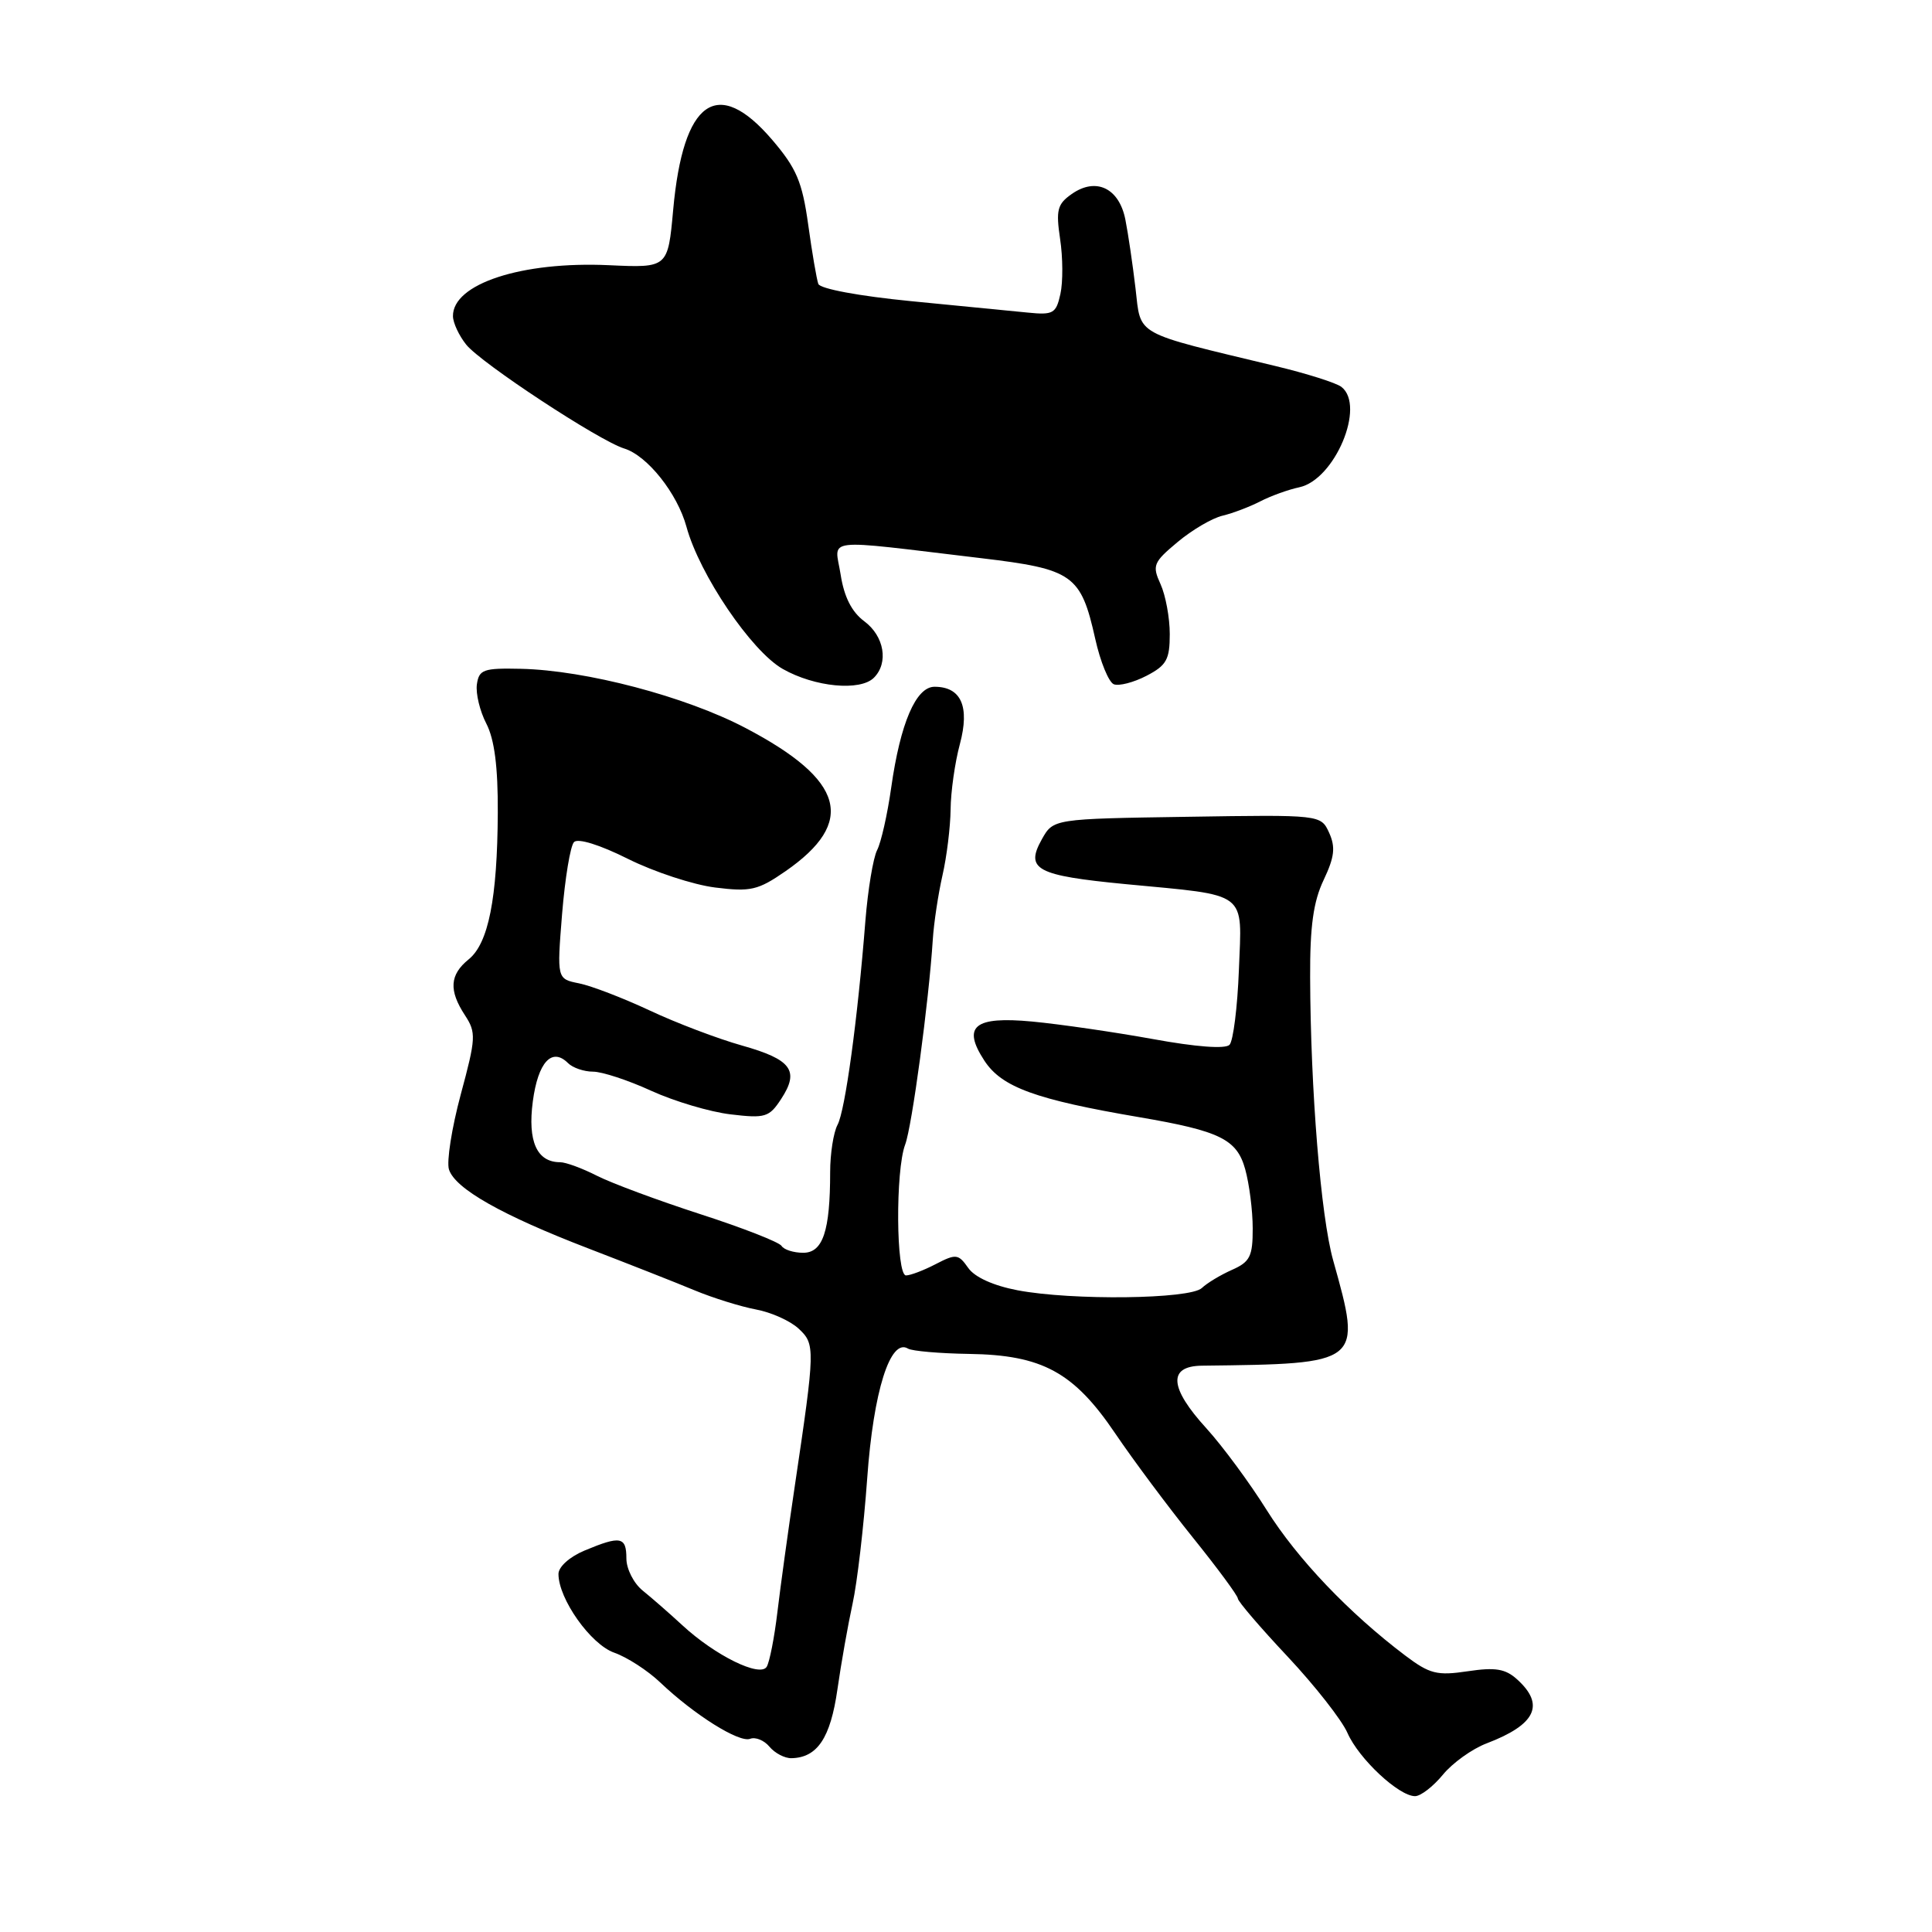 <?xml version="1.0" encoding="UTF-8" standalone="no"?>
<!DOCTYPE svg PUBLIC "-//W3C//DTD SVG 1.1//EN" "http://www.w3.org/Graphics/SVG/1.1/DTD/svg11.dtd" >
<svg xmlns="http://www.w3.org/2000/svg" xmlns:xlink="http://www.w3.org/1999/xlink" version="1.1" viewBox="0 0 256 256">
 <g >
 <path fill="currentColor"
d=" M 191.18 235.17 C 192.45 233.61 195.07 231.73 197.00 231.00 C 203.50 228.52 204.75 225.90 201.04 222.54 C 199.48 221.12 198.15 220.90 194.48 221.45 C 190.41 222.06 189.44 221.81 186.19 219.36 C 178.74 213.73 171.89 206.54 167.85 200.10 C 165.58 196.47 161.98 191.60 159.86 189.27 C 154.94 183.88 154.73 181.02 159.25 180.96 C 180.51 180.71 180.49 180.73 176.65 167.00 C 175.01 161.16 173.65 144.39 173.60 129.47 C 173.57 122.75 174.03 119.45 175.39 116.60 C 176.83 113.56 176.98 112.26 176.12 110.35 C 175.02 107.95 175.02 107.95 157.30 108.23 C 139.57 108.50 139.57 108.50 138.05 111.21 C 135.81 115.21 137.31 116.01 149.13 117.15 C 165.59 118.72 164.56 117.94 164.16 128.53 C 163.97 133.46 163.41 137.92 162.92 138.44 C 162.37 139.02 158.50 138.73 152.76 137.68 C 147.67 136.76 140.47 135.71 136.77 135.36 C 129.09 134.64 127.45 135.98 130.44 140.55 C 132.74 144.06 137.19 145.69 151.00 148.04 C 161.66 149.86 163.89 150.96 164.99 154.91 C 165.54 156.88 165.99 160.42 165.99 162.77 C 166.00 166.47 165.63 167.21 163.25 168.26 C 161.74 168.93 159.94 170.01 159.25 170.67 C 157.69 172.15 142.07 172.34 134.84 170.97 C 131.64 170.36 129.15 169.24 128.29 168.00 C 126.99 166.15 126.68 166.11 123.99 167.50 C 122.40 168.33 120.63 169.00 120.05 169.00 C 118.73 169.00 118.64 155.08 119.94 151.66 C 120.84 149.28 123.07 132.77 123.60 124.50 C 123.74 122.30 124.32 118.47 124.88 116.00 C 125.45 113.53 125.93 109.59 125.96 107.26 C 125.98 104.93 126.53 101.03 127.19 98.59 C 128.52 93.62 127.36 91.00 123.83 91.00 C 121.37 91.00 119.30 95.81 118.09 104.36 C 117.59 107.90 116.75 111.63 116.22 112.65 C 115.70 113.67 115.00 117.88 114.67 122.00 C 113.64 135.09 111.99 147.16 110.98 149.04 C 110.44 150.05 110.00 152.87 110.00 155.31 C 110.00 163.11 109.04 166.00 106.43 166.00 C 105.16 166.00 103.87 165.59 103.56 165.09 C 103.25 164.59 98.42 162.70 92.82 160.89 C 87.23 159.08 81.06 156.79 79.11 155.80 C 77.17 154.81 74.97 154.00 74.22 154.00 C 71.14 154.00 69.90 151.24 70.60 145.95 C 71.29 140.74 73.13 138.73 75.27 140.87 C 75.89 141.49 77.38 142.00 78.58 142.00 C 79.78 142.00 83.25 143.14 86.30 144.54 C 89.35 145.93 94.08 147.34 96.82 147.66 C 101.39 148.21 101.93 148.04 103.50 145.63 C 105.97 141.87 104.89 140.39 98.32 138.54 C 95.12 137.64 89.61 135.55 86.08 133.89 C 82.55 132.24 78.34 130.62 76.73 130.30 C 73.79 129.71 73.79 129.71 74.48 121.10 C 74.87 116.37 75.57 112.09 76.06 111.58 C 76.58 111.04 79.46 111.93 83.22 113.81 C 86.67 115.53 91.87 117.24 94.76 117.60 C 99.46 118.19 100.44 117.96 104.07 115.45 C 113.48 108.93 111.94 103.37 98.80 96.47 C 90.85 92.29 77.65 88.81 69.00 88.62 C 64.06 88.51 63.47 88.72 63.19 90.68 C 63.02 91.88 63.58 94.22 64.44 95.88 C 65.52 97.97 65.99 101.61 65.96 107.70 C 65.90 119.06 64.72 125.00 62.10 127.12 C 59.58 129.16 59.45 131.23 61.61 134.53 C 63.11 136.82 63.07 137.55 61.05 145.03 C 59.86 149.45 59.16 153.92 59.49 154.96 C 60.30 157.51 66.50 161.02 78.00 165.44 C 83.22 167.45 89.53 169.93 92.00 170.96 C 94.47 171.99 98.15 173.13 100.16 173.51 C 102.18 173.88 104.73 175.03 105.82 176.05 C 108.04 178.12 108.03 178.62 105.30 197.00 C 104.44 202.78 103.41 210.25 103.01 213.61 C 102.61 216.98 101.97 220.24 101.59 220.86 C 100.70 222.29 94.76 219.37 90.41 215.35 C 88.71 213.78 86.35 211.72 85.16 210.76 C 83.97 209.80 83.00 207.89 83.00 206.51 C 83.00 203.61 82.23 203.46 77.47 205.45 C 75.48 206.28 74.00 207.61 74.00 208.56 C 74.00 211.87 78.28 217.90 81.39 218.99 C 83.08 219.58 85.82 221.35 87.48 222.93 C 91.99 227.22 97.95 230.96 99.40 230.40 C 100.10 230.13 101.26 230.60 101.96 231.45 C 102.67 232.30 103.98 232.99 104.87 232.97 C 108.30 232.90 110.04 230.30 110.96 223.87 C 111.46 220.37 112.37 215.25 112.97 212.50 C 113.58 209.75 114.45 202.27 114.91 195.88 C 115.73 184.35 117.97 177.25 120.32 178.70 C 120.85 179.02 124.48 179.34 128.39 179.40 C 138.10 179.54 142.28 181.81 147.79 189.96 C 150.15 193.45 154.76 199.63 158.04 203.71 C 161.32 207.78 164.01 211.43 164.02 211.81 C 164.03 212.19 166.99 215.65 170.61 219.50 C 174.22 223.35 177.80 227.91 178.55 229.63 C 180.05 233.05 185.35 238.00 187.50 238.00 C 188.25 238.00 189.90 236.72 191.18 235.17 Z  M 115.80 89.80 C 117.77 87.83 117.17 84.29 114.53 82.33 C 112.86 81.09 111.85 79.10 111.39 76.14 C 110.61 71.16 108.53 71.41 130.00 73.96 C 142.18 75.41 143.22 76.14 145.12 84.63 C 145.80 87.70 146.92 90.41 147.59 90.67 C 148.27 90.93 150.21 90.43 151.91 89.55 C 154.57 88.17 155.00 87.40 155.00 84.02 C 155.00 81.86 154.45 78.89 153.78 77.41 C 152.65 74.93 152.81 74.52 156.03 71.83 C 157.94 70.23 160.62 68.65 162.00 68.33 C 163.38 68.00 165.62 67.14 167.00 66.43 C 168.38 65.72 170.69 64.88 172.15 64.57 C 176.86 63.58 180.98 53.79 177.75 51.27 C 177.06 50.73 173.12 49.49 169.00 48.50 C 150.04 43.94 151.21 44.60 150.46 38.20 C 150.09 35.06 149.49 30.97 149.12 29.11 C 148.30 24.92 145.23 23.45 142.02 25.70 C 140.10 27.04 139.90 27.82 140.47 31.67 C 140.84 34.11 140.86 37.38 140.51 38.95 C 139.94 41.54 139.56 41.76 136.19 41.42 C 134.16 41.22 127.18 40.53 120.67 39.90 C 113.84 39.23 108.67 38.27 108.43 37.62 C 108.21 37.00 107.60 33.47 107.09 29.76 C 106.30 24.09 105.54 22.30 102.33 18.54 C 95.06 10.04 90.52 13.24 89.20 27.80 C 88.50 35.50 88.50 35.50 80.68 35.14 C 69.13 34.61 59.96 37.61 60.02 41.90 C 60.03 42.78 60.82 44.47 61.77 45.66 C 63.74 48.12 79.38 58.40 82.71 59.43 C 85.77 60.37 89.75 65.37 90.96 69.80 C 92.68 76.12 99.57 86.29 103.72 88.64 C 107.95 91.04 113.98 91.62 115.80 89.80 Z "/>
</g>
</svg>